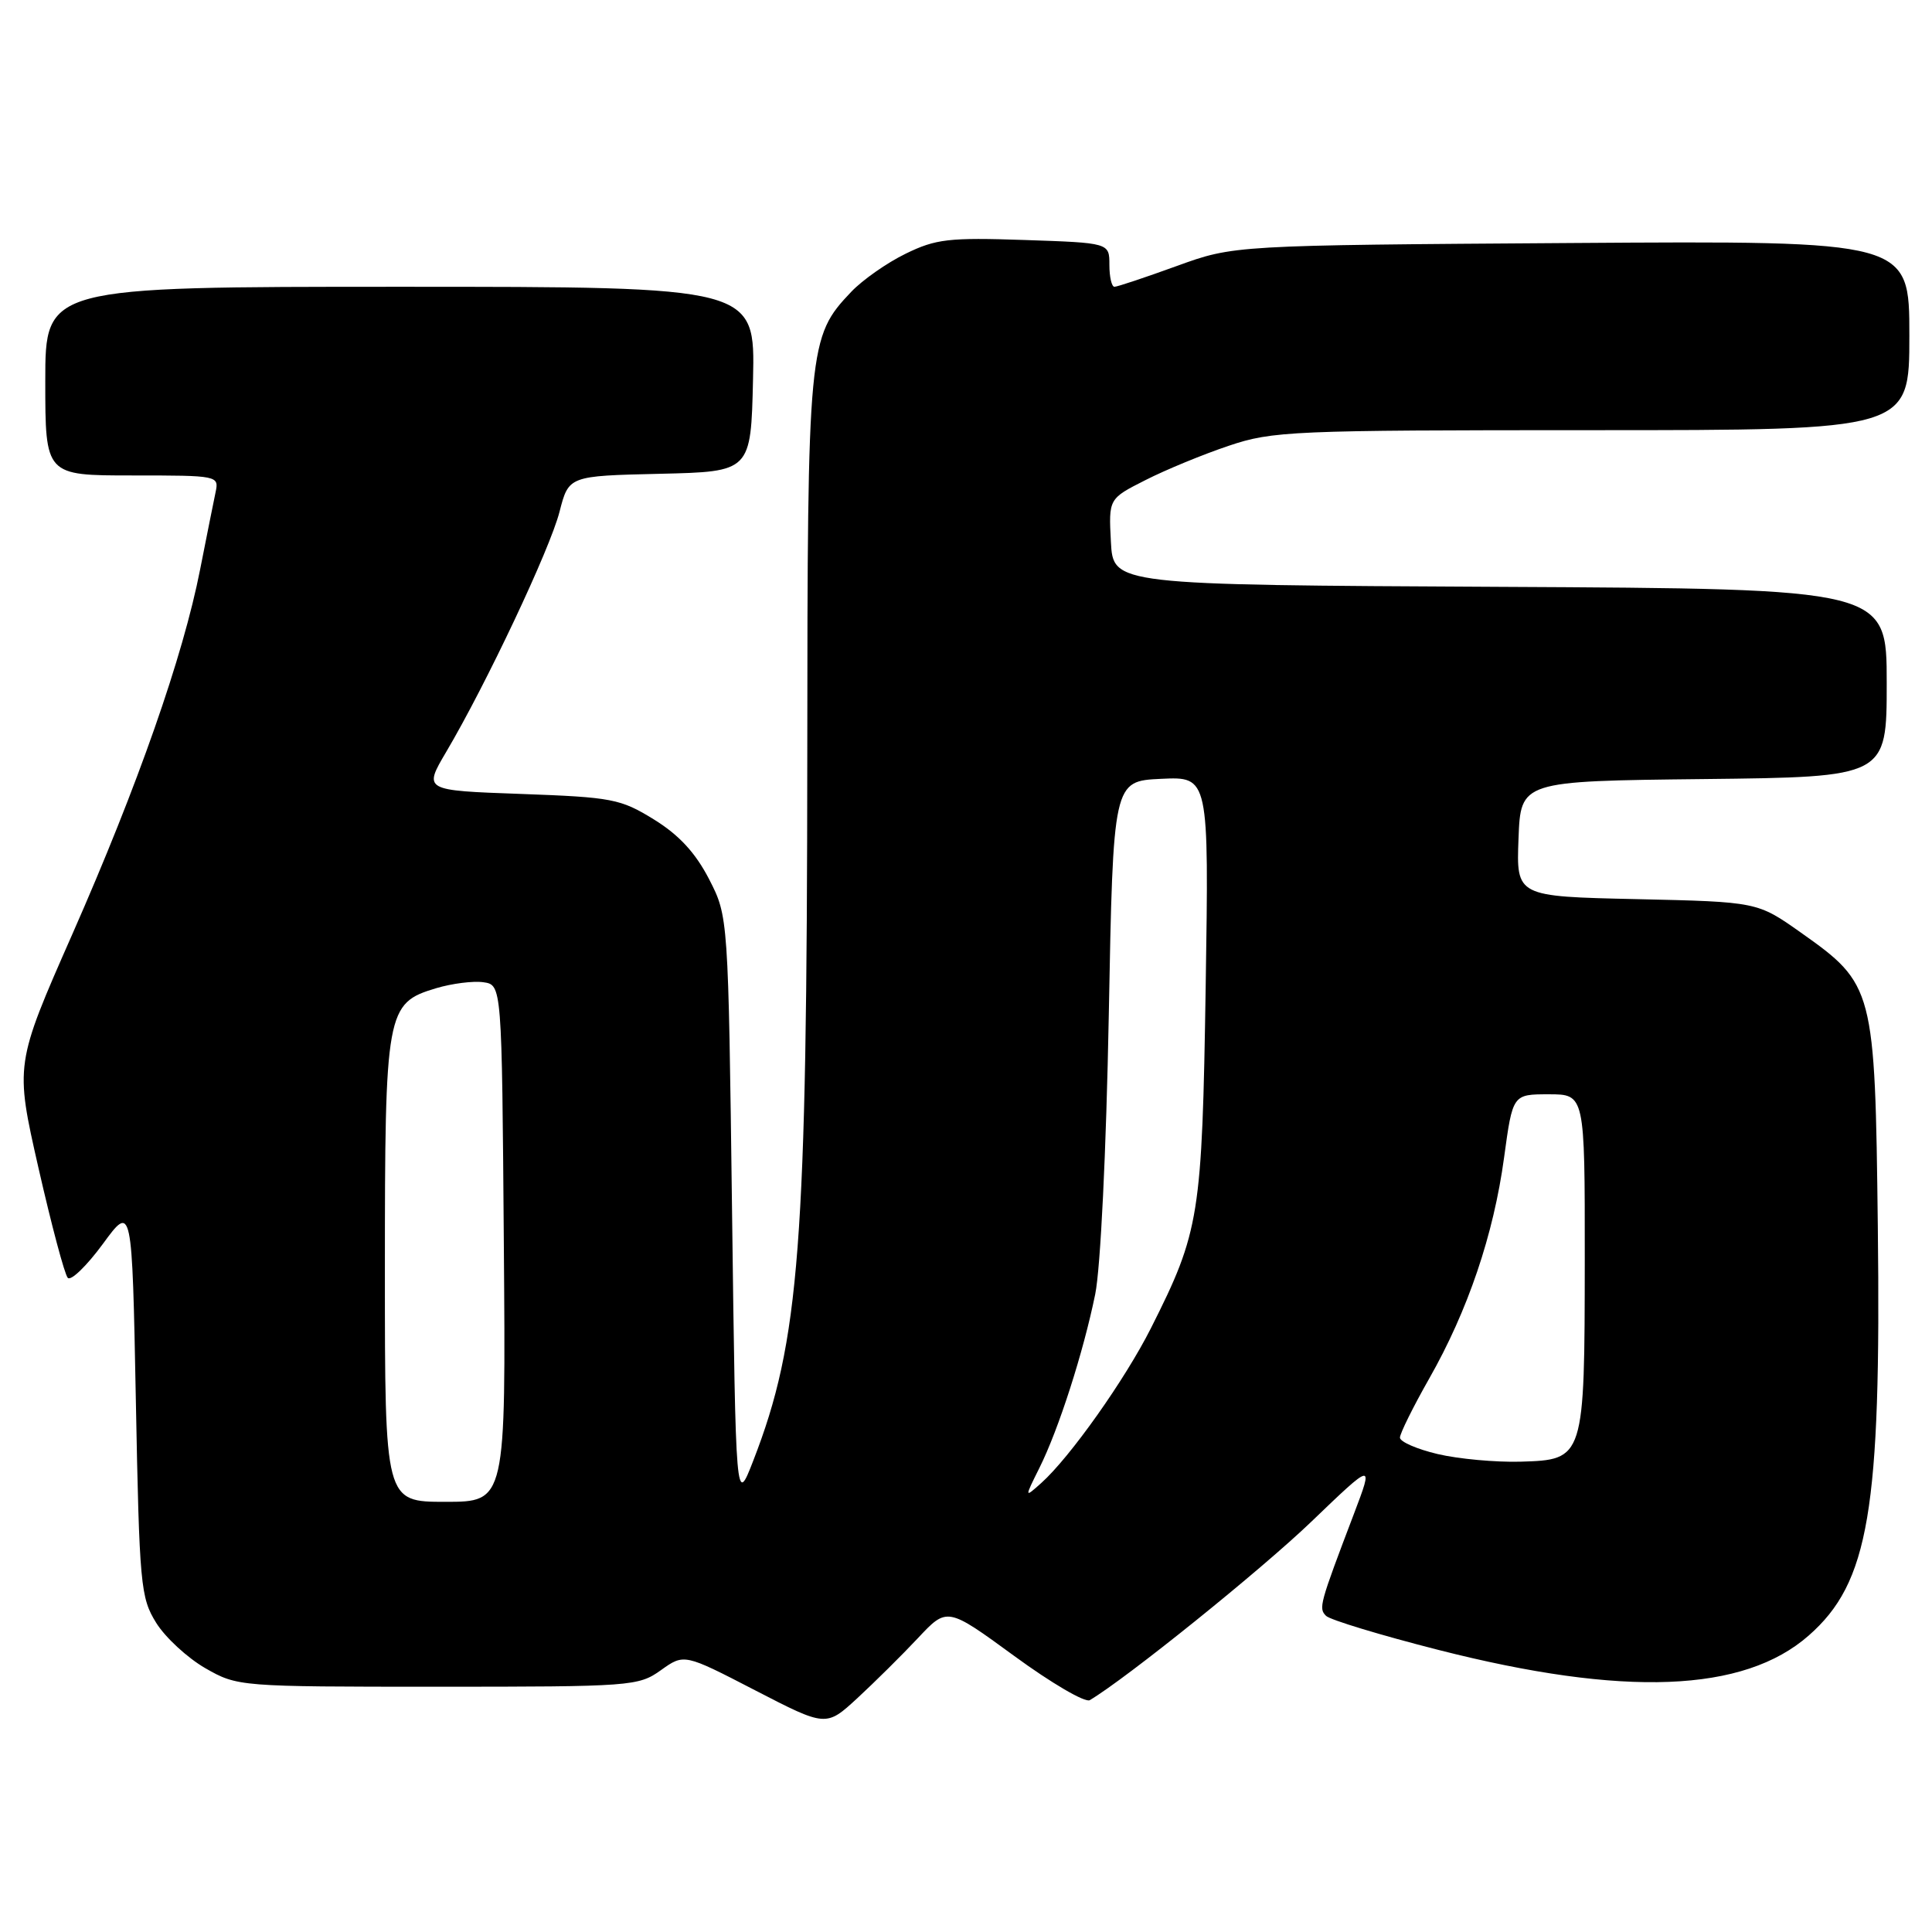 <?xml version="1.0" encoding="UTF-8" standalone="no"?>
<!DOCTYPE svg PUBLIC "-//W3C//DTD SVG 1.1//EN" "http://www.w3.org/Graphics/SVG/1.1/DTD/svg11.dtd" >
<svg xmlns="http://www.w3.org/2000/svg" xmlns:xlink="http://www.w3.org/1999/xlink" version="1.1" viewBox="0 0 256 256">
 <g >
 <path fill="currentColor"
d=" M 121.63 217.06 C 125.50 212.93 125.50 212.93 134.40 219.43 C 139.29 223.01 143.79 225.64 144.40 225.28 C 149.24 222.41 167.05 208.07 173.76 201.63 C 182.02 193.70 182.02 193.70 179.40 200.60 C 174.83 212.62 174.70 213.10 175.71 214.11 C 176.24 214.64 182.93 216.67 190.59 218.62 C 215.19 224.89 231.06 224.28 239.66 216.72 C 247.65 209.71 249.27 200.12 248.82 162.50 C 248.45 130.94 248.31 130.42 238.62 123.57 C 232.86 119.50 232.86 119.50 216.89 119.14 C 200.92 118.79 200.92 118.79 201.21 111.14 C 201.50 103.50 201.50 103.50 225.75 103.23 C 250.00 102.96 250.00 102.96 250.00 90.49 C 250.00 78.02 250.00 78.02 198.75 77.76 C 147.50 77.50 147.50 77.50 147.20 71.79 C 146.90 66.08 146.90 66.08 151.79 63.61 C 154.48 62.24 159.44 60.20 162.81 59.07 C 168.62 57.11 171.14 57.00 210.97 57.00 C 253.00 57.00 253.00 57.00 253.00 44.45 C 253.00 31.90 253.00 31.90 208.25 32.20 C 163.50 32.50 163.50 32.50 155.92 35.25 C 151.76 36.76 148.05 38.00 147.67 38.00 C 147.30 38.00 147.00 36.69 147.00 35.09 C 147.00 32.18 147.00 32.18 135.75 31.80 C 125.74 31.46 124.00 31.66 120.00 33.62 C 117.53 34.82 114.28 37.10 112.79 38.67 C 107.10 44.66 107.00 45.72 106.97 99.88 C 106.93 165.07 105.97 177.70 99.81 193.55 C 97.50 199.50 97.50 199.50 97.00 160.47 C 96.50 121.44 96.50 121.44 93.95 116.48 C 92.15 113.00 89.98 110.64 86.66 108.59 C 82.22 105.85 81.14 105.64 69.02 105.20 C 56.11 104.74 56.11 104.74 59.13 99.62 C 64.41 90.69 72.88 72.75 74.14 67.81 C 75.36 63.06 75.36 63.06 87.43 62.78 C 99.50 62.50 99.50 62.50 99.78 50.25 C 100.06 38.00 100.06 38.00 53.03 38.00 C 6.00 38.00 6.00 38.00 6.00 50.50 C 6.00 63.00 6.00 63.00 17.52 63.00 C 28.94 63.00 29.03 63.02 28.56 65.25 C 28.30 66.49 27.38 71.07 26.52 75.44 C 24.26 86.97 18.27 104.07 9.59 123.77 C 1.98 141.04 1.98 141.04 5.10 154.77 C 6.82 162.32 8.56 168.87 8.98 169.32 C 9.39 169.77 11.48 167.75 13.62 164.84 C 17.50 159.54 17.50 159.54 18.00 185.52 C 18.47 210.09 18.62 211.69 20.70 215.04 C 21.91 216.98 24.84 219.68 27.20 221.04 C 31.47 223.48 31.67 223.50 58.00 223.50 C 83.67 223.50 84.60 223.43 87.57 221.31 C 90.65 219.11 90.65 219.11 100.05 223.97 C 109.46 228.83 109.46 228.83 113.61 225.01 C 115.89 222.90 119.50 219.33 121.63 217.06 Z  M 51.00 168.45 C 51.00 133.86 51.17 132.93 57.80 130.94 C 59.88 130.32 62.69 129.96 64.04 130.15 C 66.50 130.50 66.50 130.50 66.76 164.75 C 67.03 199.00 67.03 199.00 59.01 199.00 C 51.00 199.00 51.00 199.00 51.00 168.45 Z  M 137.73 194.50 C 140.28 189.39 143.55 179.19 145.12 171.50 C 145.83 168.01 146.58 152.52 146.92 134.50 C 147.50 103.50 147.50 103.50 153.84 103.20 C 160.19 102.90 160.19 102.90 159.76 130.70 C 159.28 161.18 158.97 163.16 152.50 176.00 C 149.07 182.80 141.78 193.10 137.97 196.51 C 135.74 198.50 135.74 198.50 137.73 194.50 Z  M 190.50 192.67 C 187.75 192.02 185.50 191.04 185.50 190.49 C 185.50 189.95 187.24 186.43 189.37 182.68 C 194.50 173.66 197.91 163.61 199.30 153.37 C 200.44 145.00 200.44 145.00 205.22 145.00 C 210.00 145.00 210.00 145.00 209.99 166.75 C 209.97 193.34 209.94 193.43 201.47 193.68 C 198.19 193.77 193.25 193.32 190.50 192.67 Z "/>
</g>
</svg>